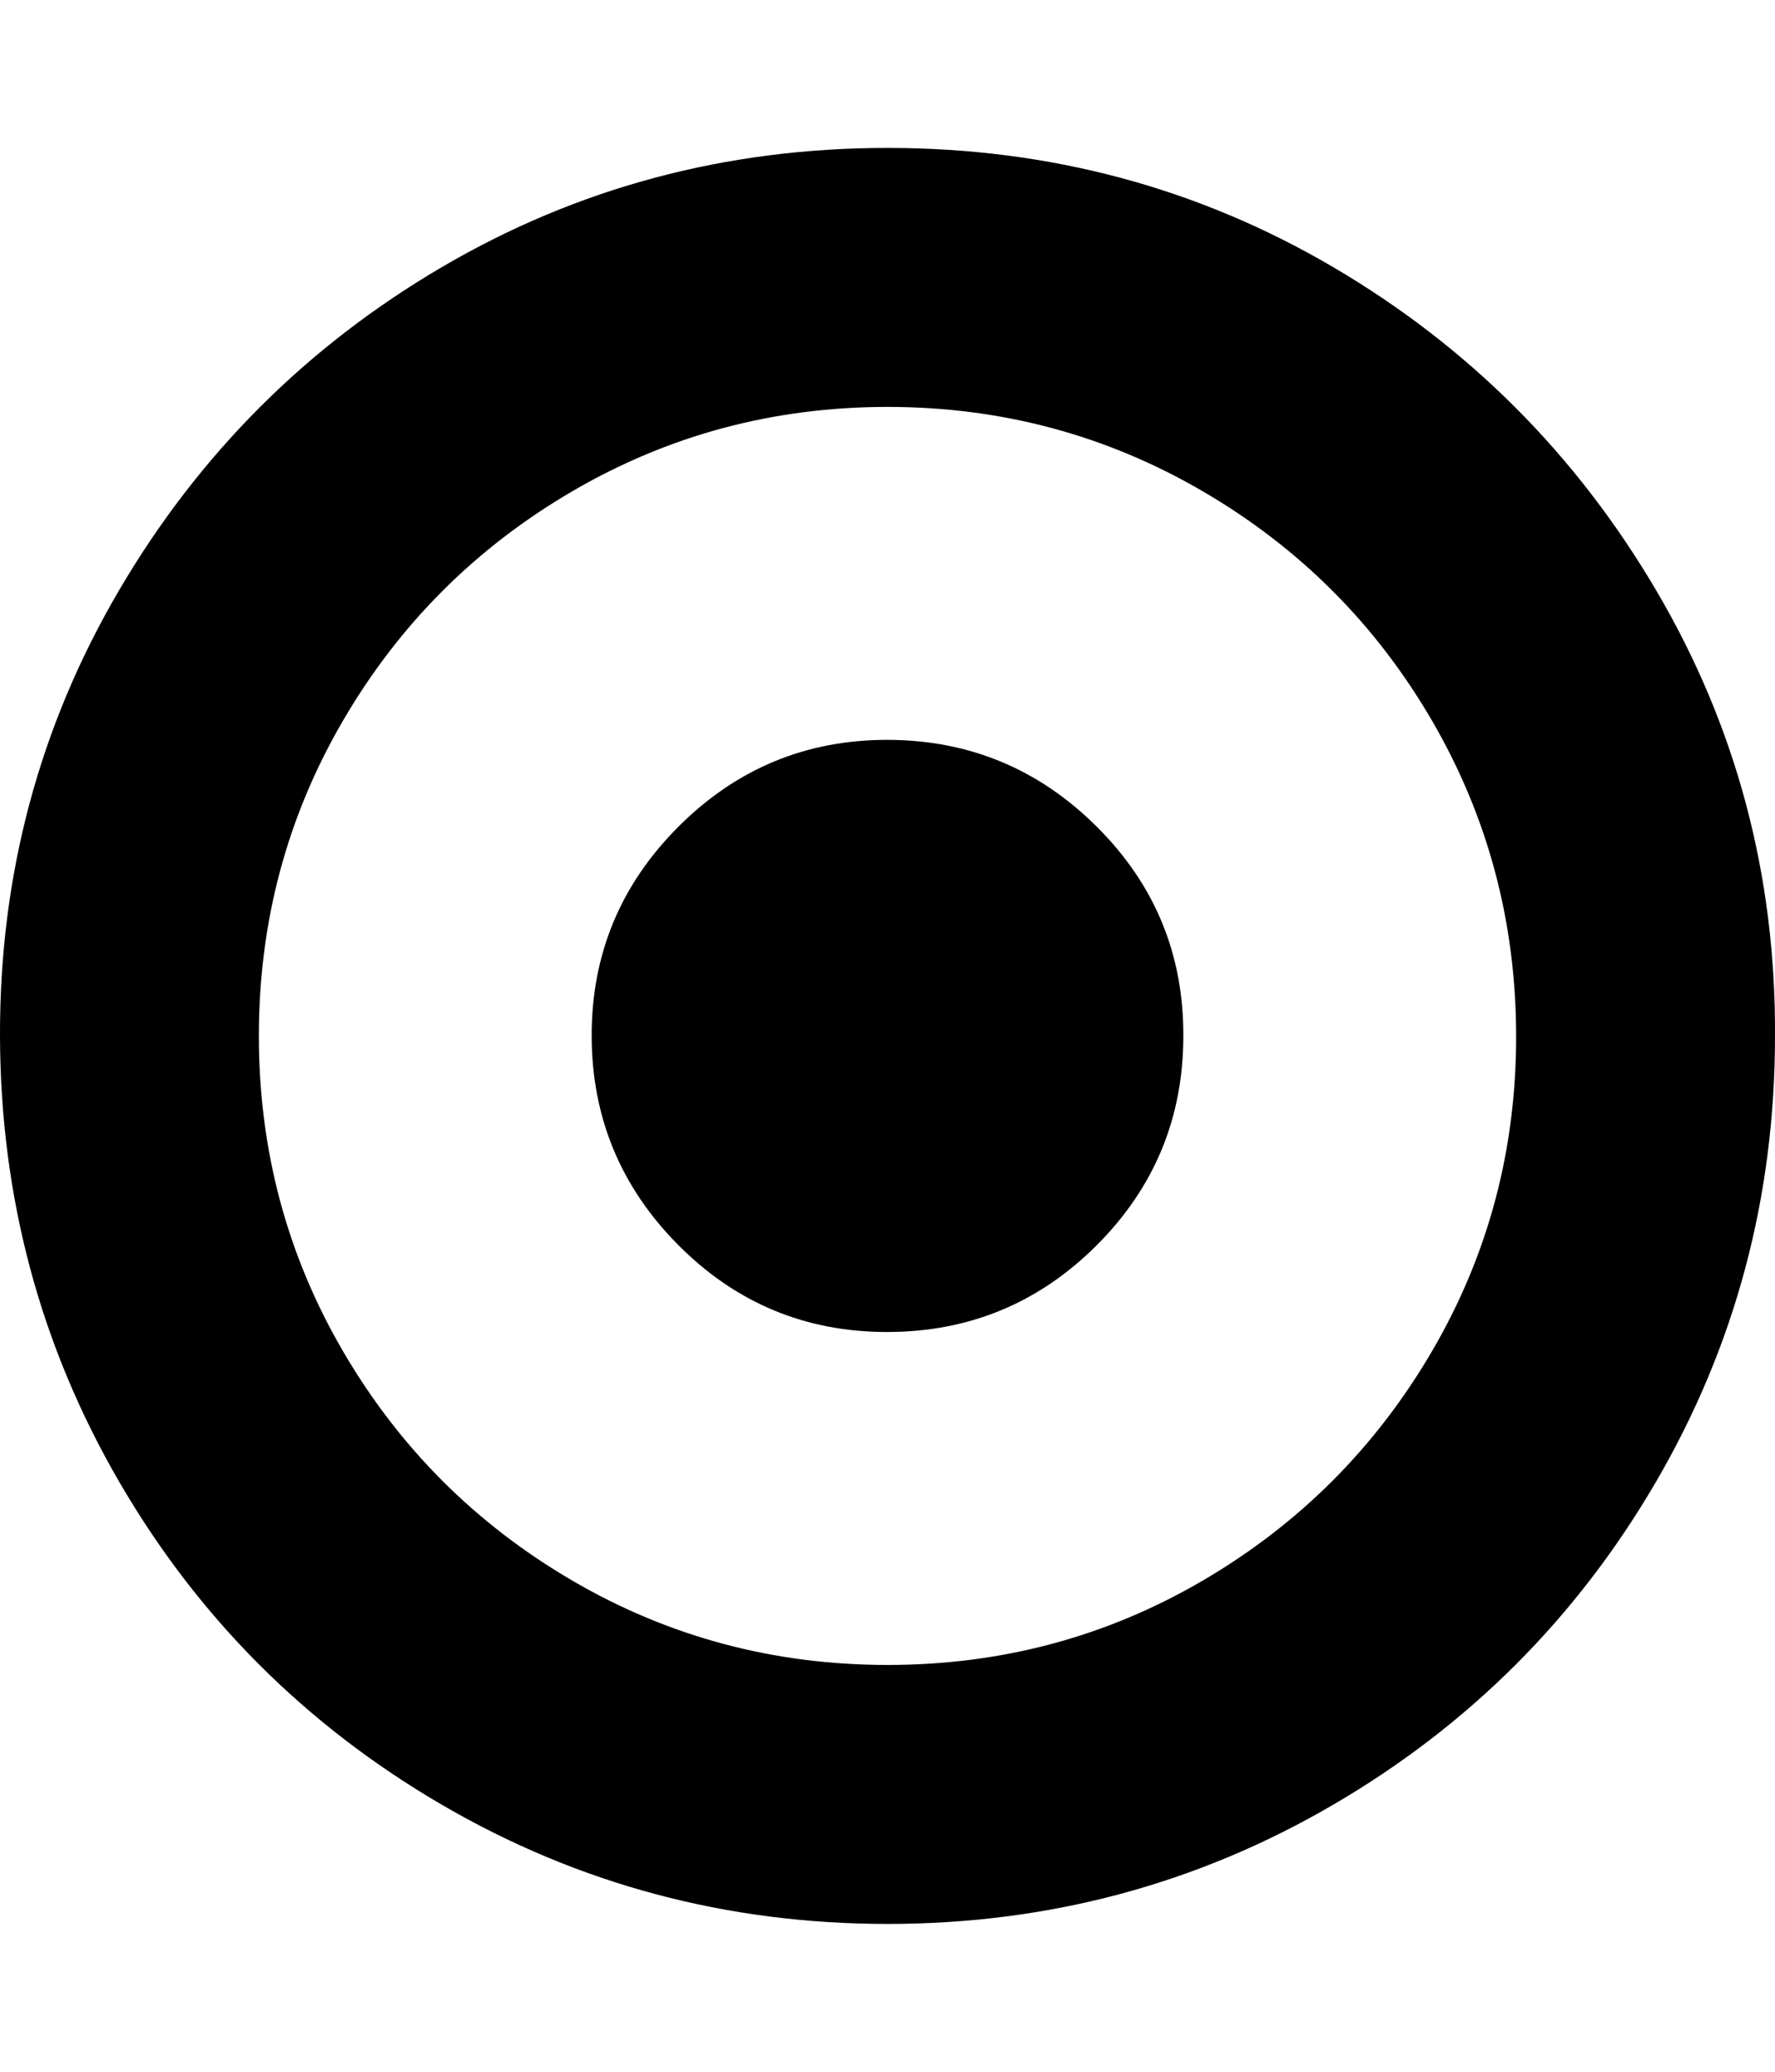 <svg height="1000" width="857.1" xmlns="http://www.w3.org/2000/svg"><path d="M571.4 500q0 59.2 -41.8 101t-101 41.9T327.6 601 285.7 500t41.9 -101 101 -41.9 101 41.9 41.8 101zM428.6 196.4q-82.6 0 -152.4 40.8T165.7 347.7 125 500t40.7 152.3 110.5 110.5 152.4 40.8 152.3 -40.8T691.4 652.3 732.1 500 691.4 347.7 580.9 237.2 428.6 196.4zM857.1 500q0 116.6 -57.4 215.1t-156 156 -215.1 57.5T213.4 871.1 57.5 715.1 0 500 57.5 284.9t155.9 -156T428.6 71.4t215.1 57.5 156 156T857.1 500z"/></svg>